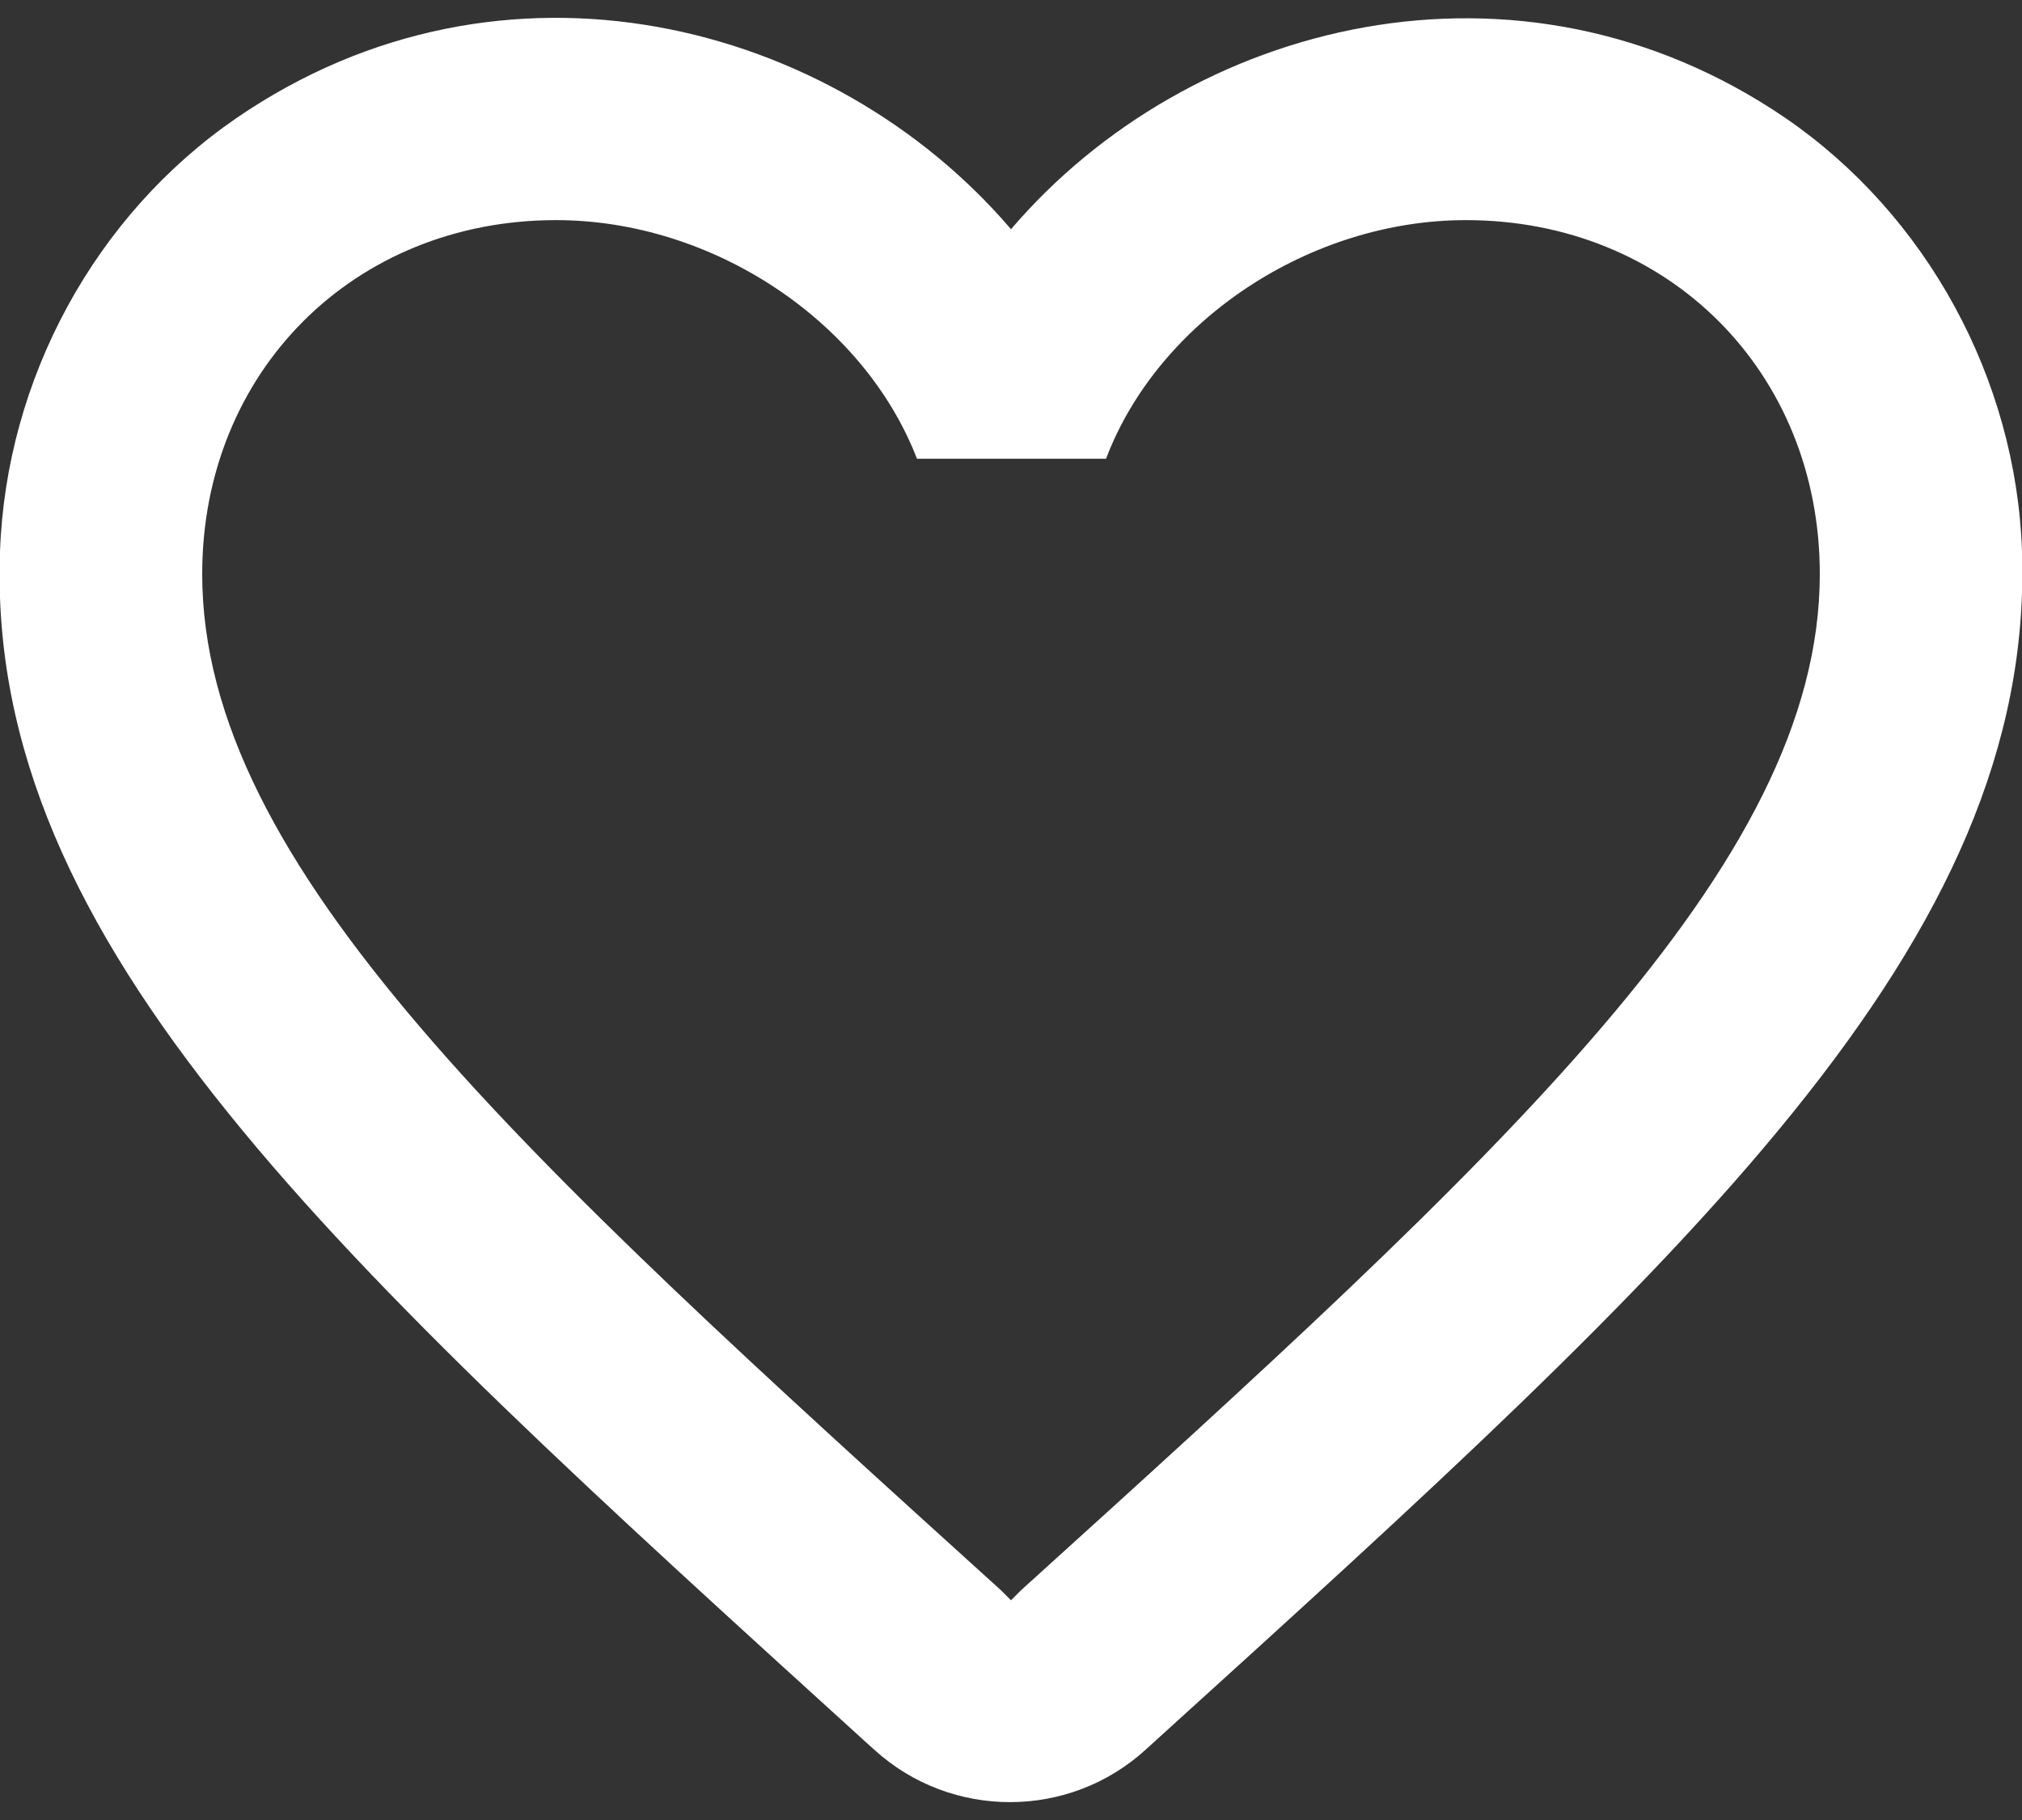 <svg width="20" height="18" viewBox="0 0 20 18" fill="none" xmlns="http://www.w3.org/2000/svg">
<rect x="0" y="0" width="20" height="18" fill="#333333" stroke="none"/>
<path d="M17.66 1.167C15.02 -0.633 11.76 0.207 10 2.267C8.24 0.207 4.98 -0.643 2.34 1.167C0.94 2.127 0.06 3.747 0 5.457C-0.14 9.337 3.3 12.447 8.55 17.217L8.65 17.307C9.41 17.997 10.58 17.997 11.34 17.297L11.45 17.197C16.7 12.437 20.13 9.327 20 5.447C19.94 3.747 19.06 2.127 17.66 1.167ZM10.1 15.727L10 15.827L9.9 15.727C5.14 11.417 2 8.567 2 5.677C2 3.677 3.5 2.177 5.5 2.177C7.04 2.177 8.54 3.167 9.07 4.537H10.94C11.46 3.167 12.96 2.177 14.5 2.177C16.5 2.177 18 3.677 18 5.677C18 8.567 14.86 11.417 10.1 15.727Z" fill="#FFFFFF"/>
</svg>
